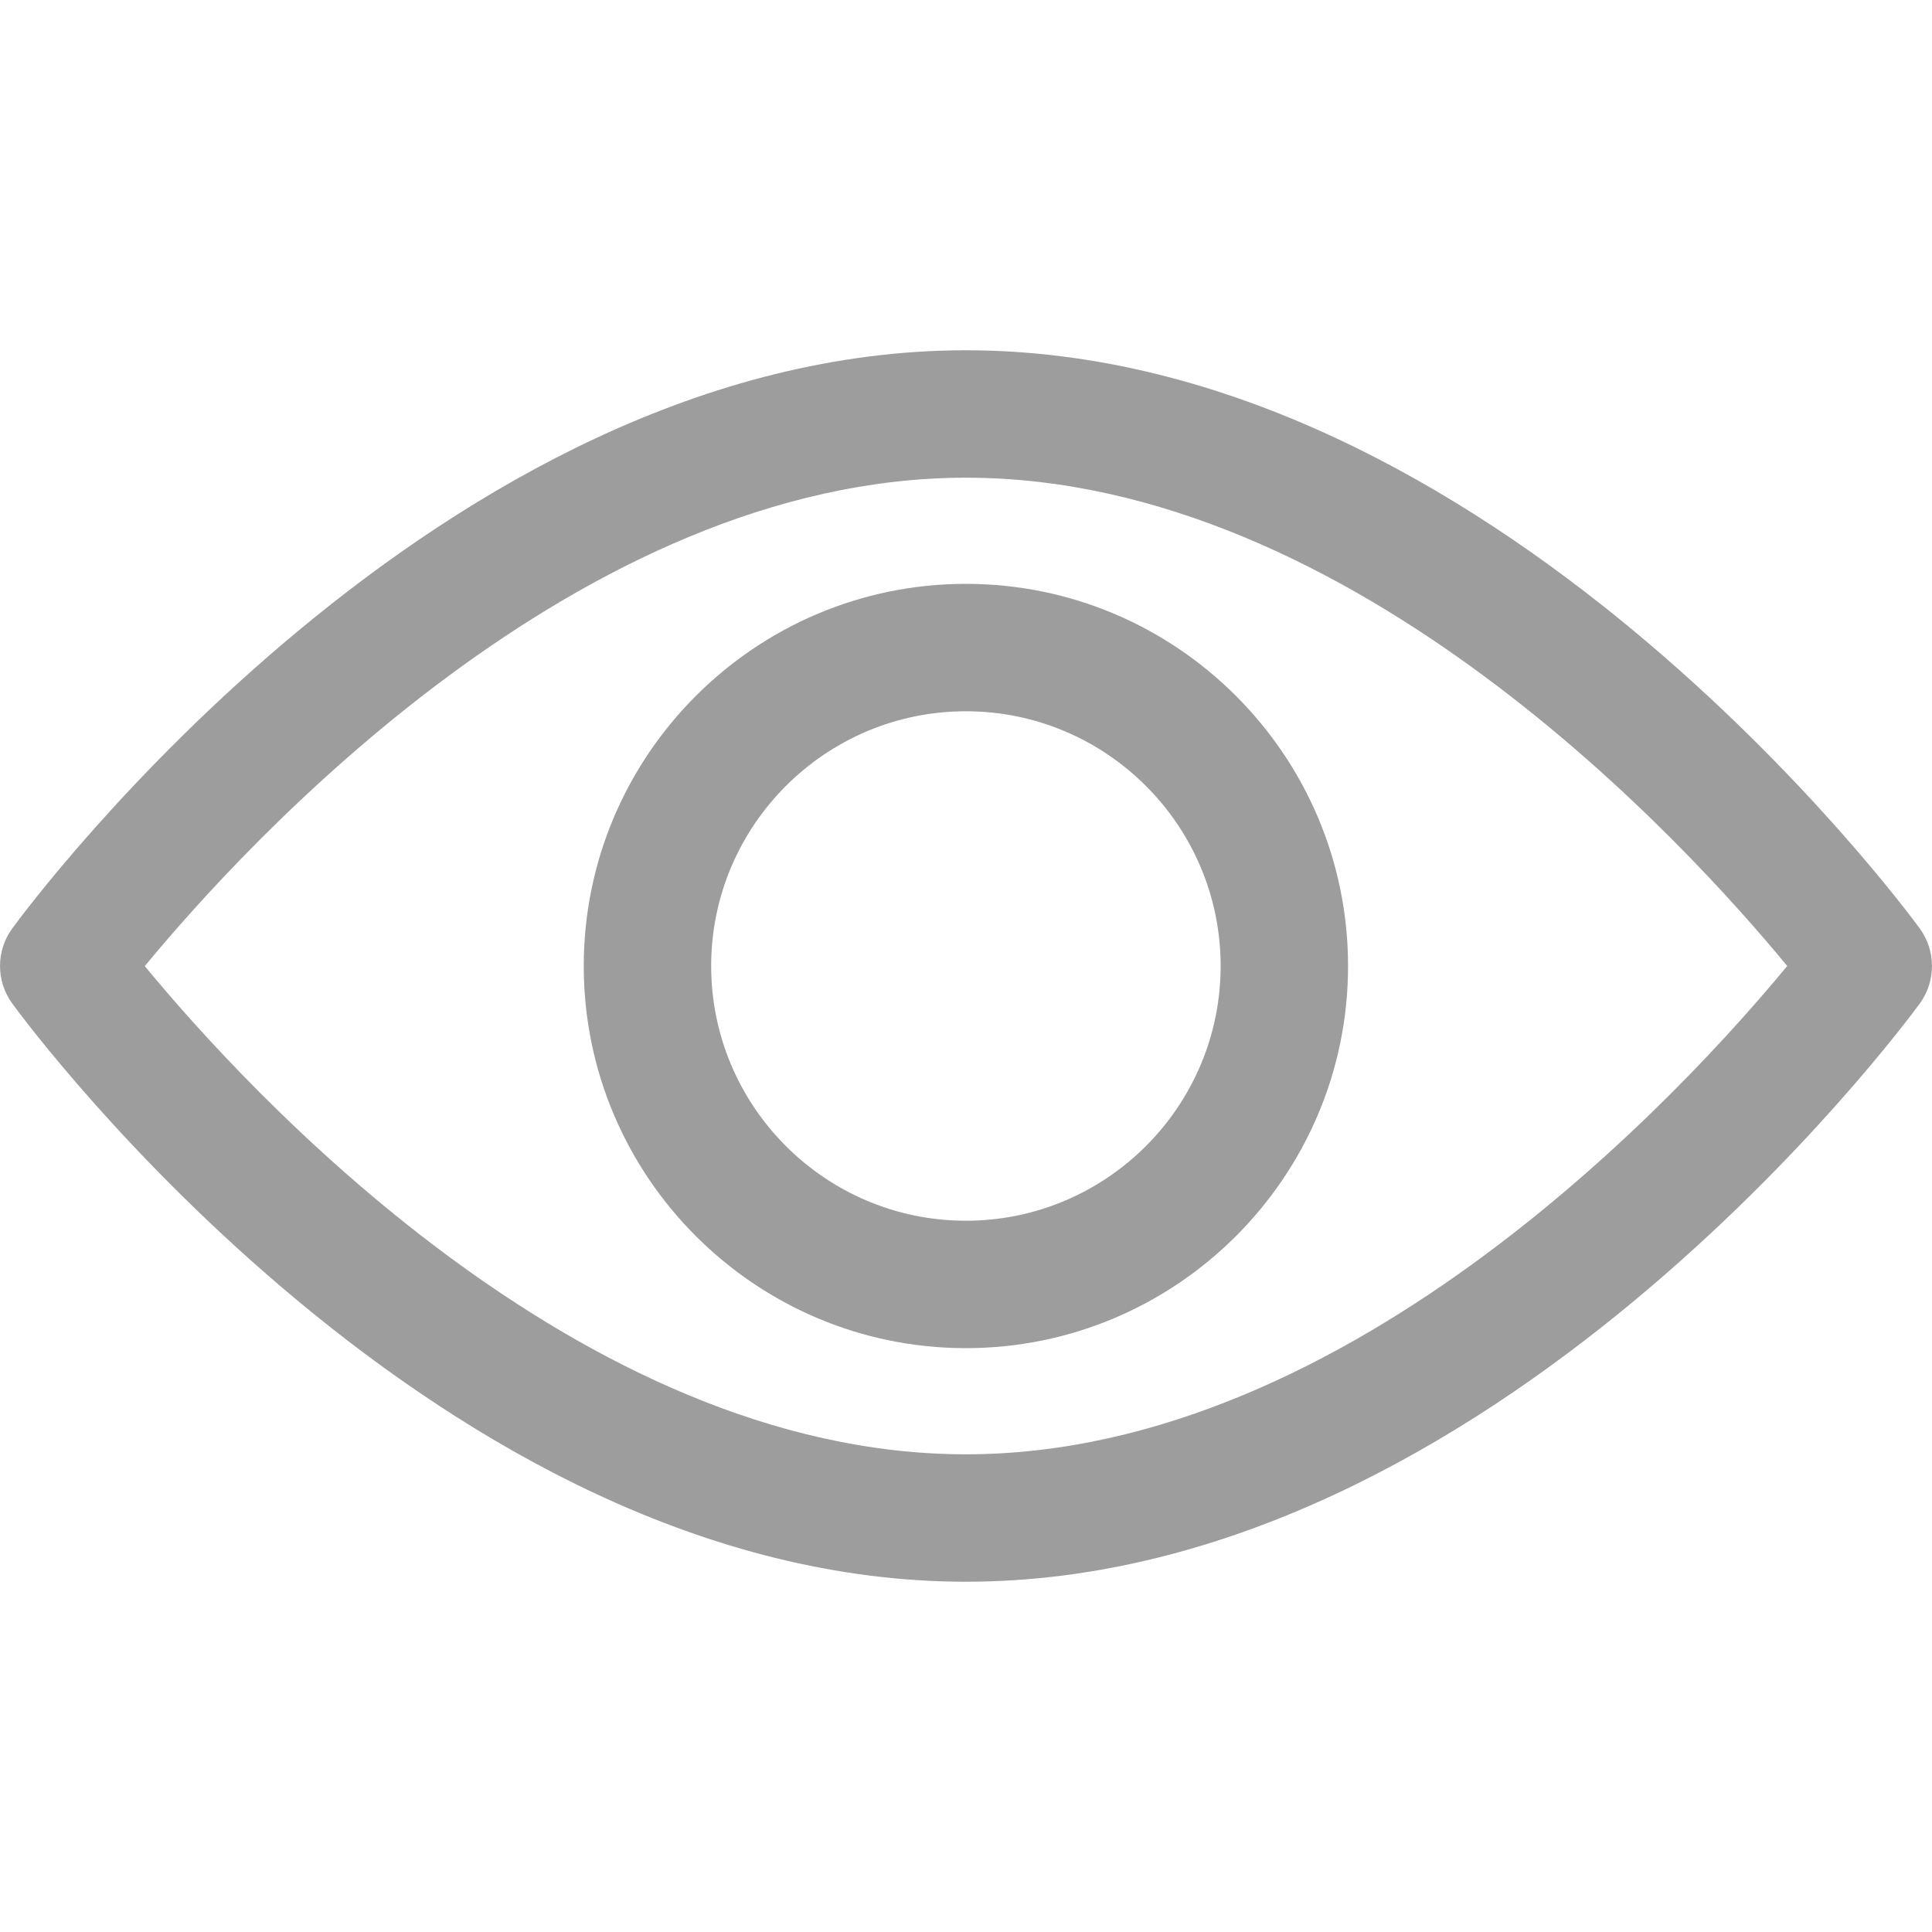 <svg width="20" height="20" viewBox="0 0 20 20" fill="none" xmlns="http://www.w3.org/2000/svg">
<path d="M19.873 10.389C19.694 10.633 15.437 16.374 10 16.374C4.563 16.374 0.305 10.633 0.127 10.389C-0.042 10.157 -0.042 9.843 0.127 9.611C0.305 9.367 4.563 3.626 10 3.626C15.437 3.626 19.694 9.367 19.873 9.611C20.042 9.843 20.042 10.157 19.873 10.389ZM10 4.945C5.995 4.945 2.526 8.755 1.499 10.001C2.525 11.247 5.986 15.055 10 15.055C14.005 15.055 17.473 11.246 18.501 10C17.475 8.753 14.014 4.945 10 4.945Z" fill="#9D9D9D"/>
<path d="M9.999 13.956C7.818 13.956 6.043 12.181 6.043 10C6.043 7.819 7.818 6.044 9.999 6.044C12.18 6.044 13.955 7.819 13.955 10C13.955 12.181 12.18 13.956 9.999 13.956ZM9.999 7.363C8.545 7.363 7.362 8.546 7.362 10C7.362 11.454 8.545 12.637 9.999 12.637C11.453 12.637 12.636 11.454 12.636 10C12.636 8.546 11.453 7.363 9.999 7.363Z" fill="#9D9D9D"/>
</svg>
